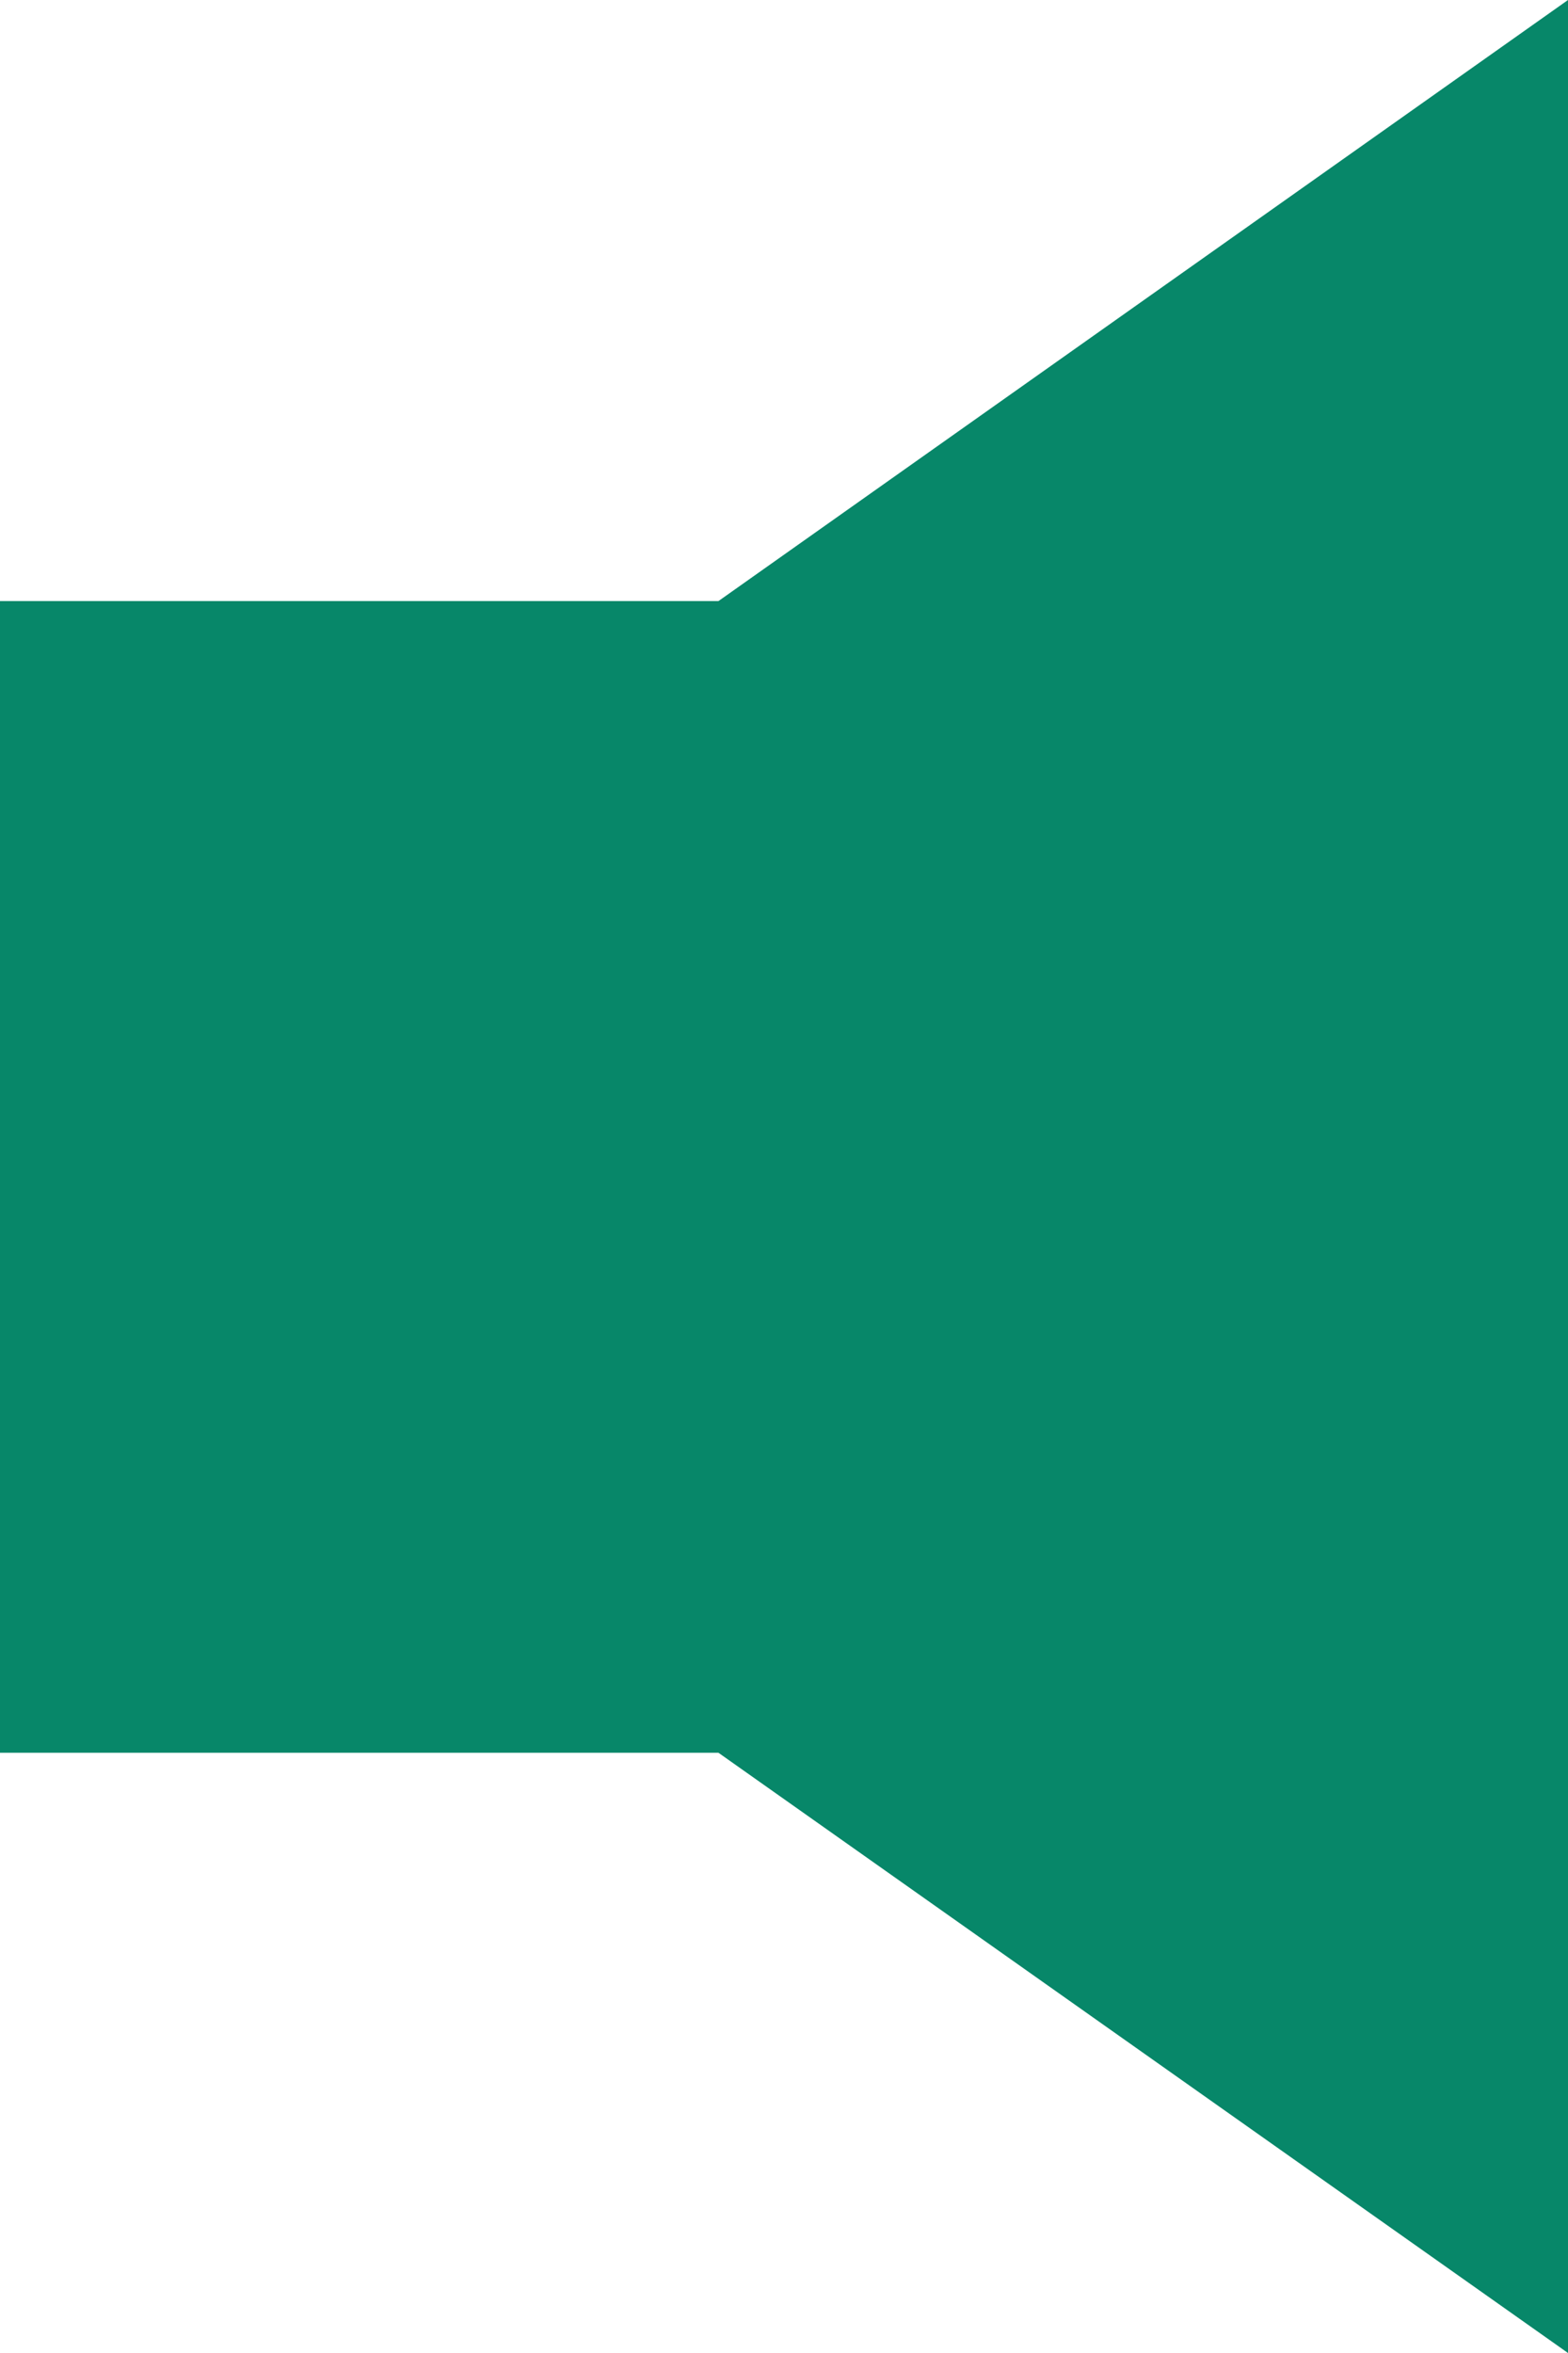 <?xml version="1.0" encoding="utf-8"?>
<!-- Generator: Adobe Illustrator 26.3.1, SVG Export Plug-In . SVG Version: 6.00 Build 0)  -->
<svg version="1.1" id="Layer_1" xmlns="http://www.w3.org/2000/svg" xmlns:xlink="http://www.w3.org/1999/xlink" x="0px" y="0px"
	 viewBox="0 0 186.6 279.9" style="enable-background:new 0 0 186.6 279.9;" xml:space="preserve">
<style type="text/css">
	.st0{fill:#078769;}
</style>
<polygon class="st0" points="85.5,71.5 0,71.5 0,208.5 85.5,208.5 186.6,279.9 186.6,0 "/>
</svg>
